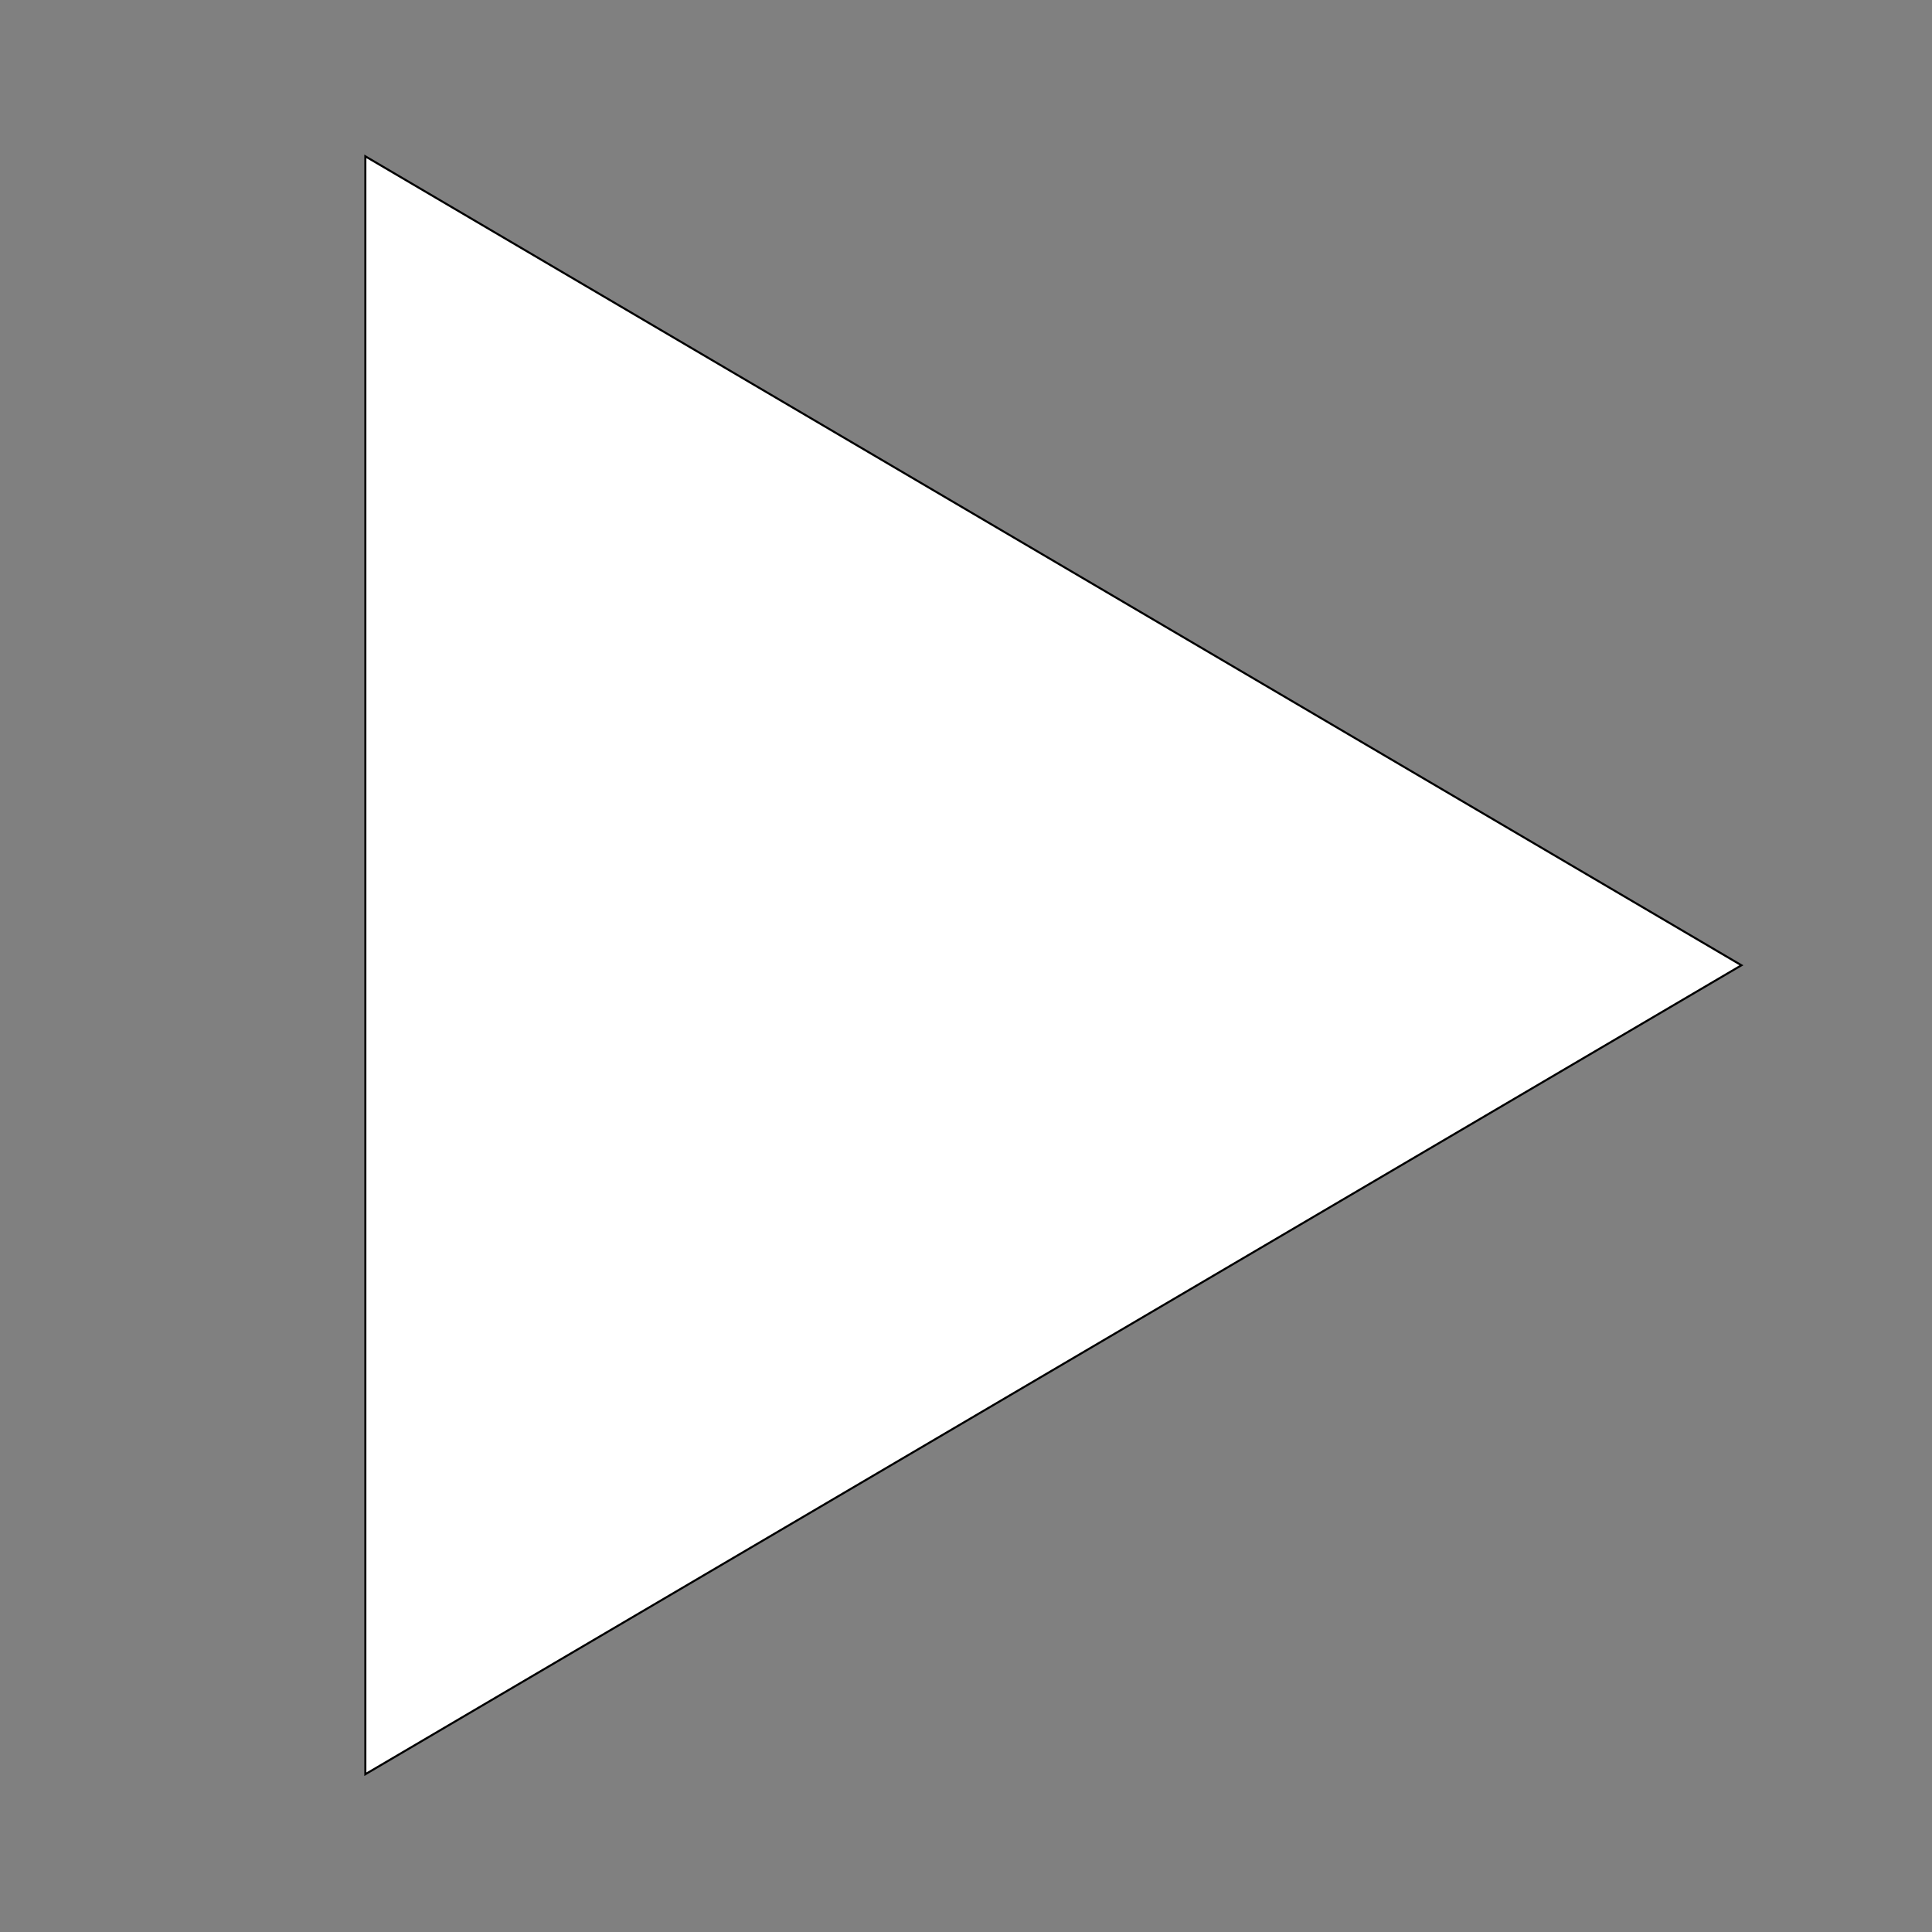 <?xml version="1.0"?>
<svg width="48" height="48" xmlns="http://www.w3.org/2000/svg">

 <rect width="100%" height="100%" fill="#808080" stroke="none"/>

 <g>
  <title>background</title>
  <rect fill="none" id="canvas_background" height="402" width="582" y="-1" x="-1"/>
 </g>
 <g>
  <title>Layer 1</title>
  <path fill="#ffffff" fill-rule="evenodd" stroke="#000000" stroke-width="0.051" stroke-miterlimit="4" id="play" d="m9.077,3.885l0,40.195l34.188,-20.098l-34.188,-20.098z"/>
 </g>
</svg>